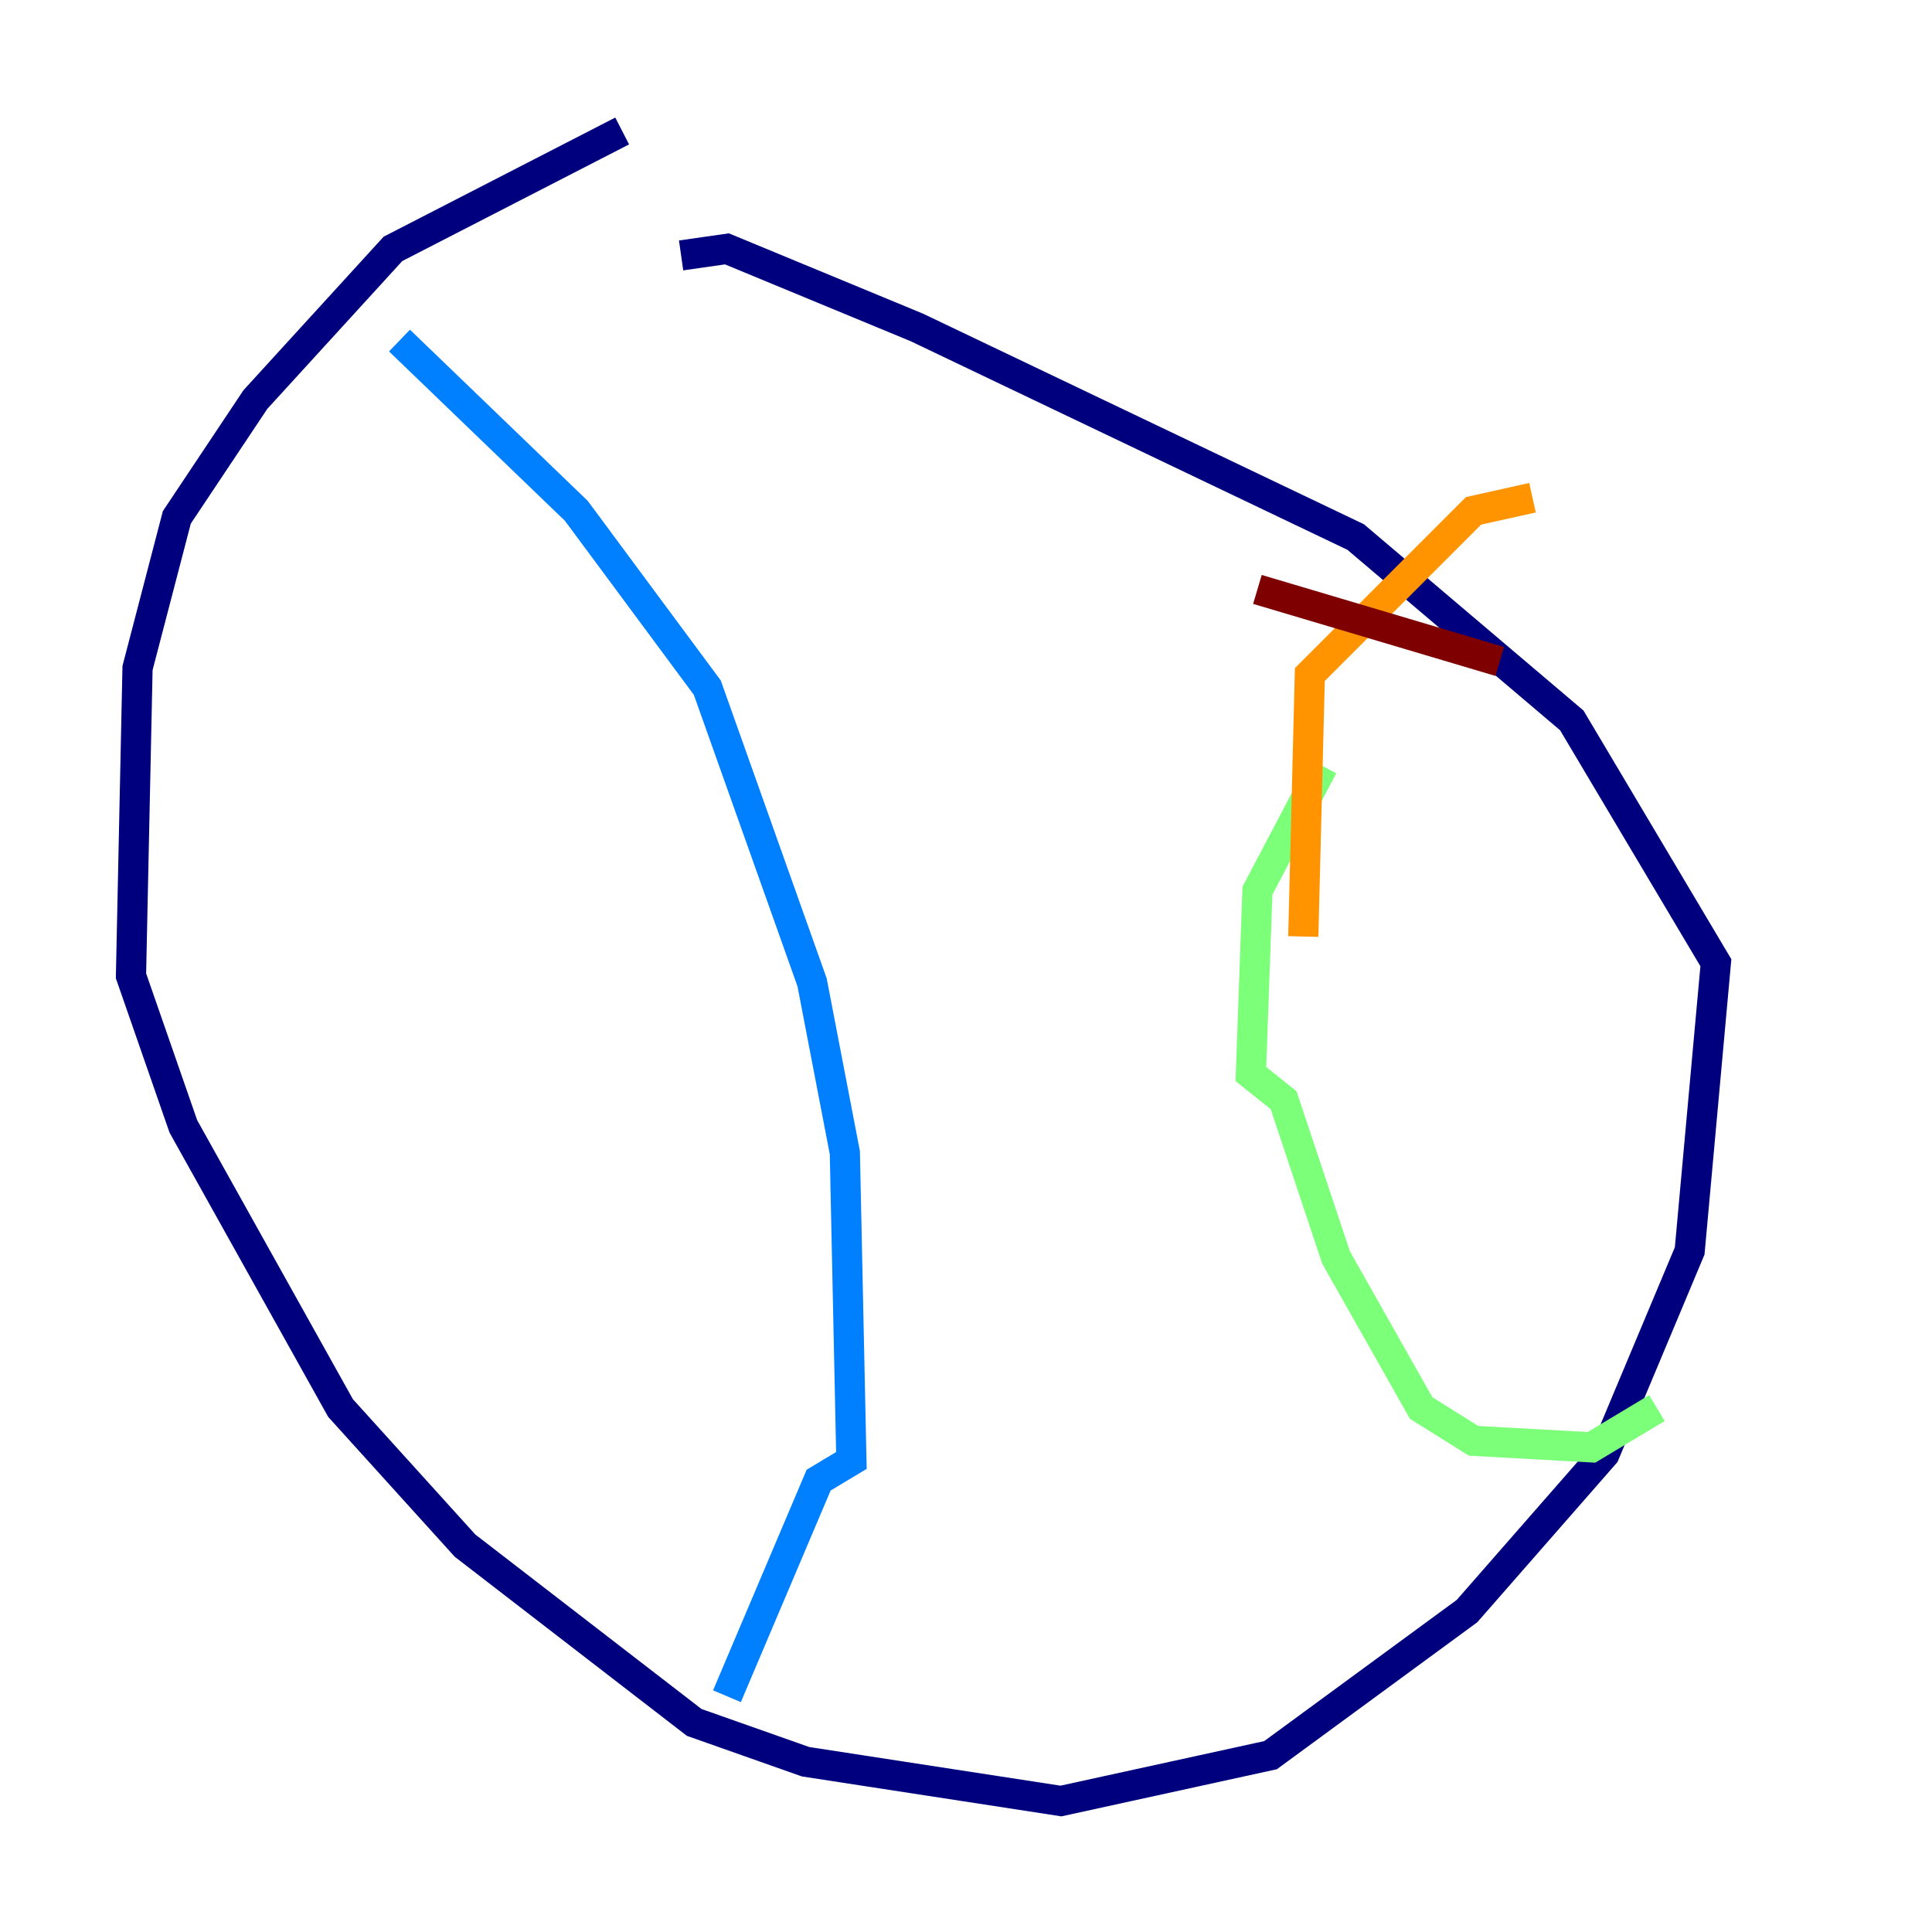 <?xml version="1.0" encoding="utf-8" ?>
<svg baseProfile="tiny" height="128" version="1.2" viewBox="0,0,128,128" width="128" xmlns="http://www.w3.org/2000/svg" xmlns:ev="http://www.w3.org/2001/xml-events" xmlns:xlink="http://www.w3.org/1999/xlink"><defs /><polyline fill="none" points="41.22,8.678 26.034,16.488 16.922,26.468 11.715,34.278 9.112,44.258 8.678,64.651 12.149,74.63 22.563,93.288 30.807,102.4 45.993,114.115 53.37,116.719 70.291,119.322 84.176,116.285 97.193,106.739 106.305,96.325 111.946,82.875 113.681,63.783 104.136,47.729 89.817,35.58 60.746,21.695 48.163,16.488 45.125,16.922" stroke="#00007f" stroke-width="2" /><polyline fill="none" points="26.468,22.563 38.183,33.844 46.861,45.559 53.803,65.085 55.973,76.366 56.407,96.759 54.237,98.061 48.163,112.38" stroke="#0080ff" stroke-width="2" /><polyline fill="none" points="87.647,50.766 83.308,59.01 82.875,71.159 85.044,72.895 88.515,83.308 94.156,93.288 97.627,95.458 105.437,95.891 109.776,93.288" stroke="#7cff79" stroke-width="2" /><polyline fill="none" points="86.346,62.047 86.78,44.691 97.627,33.844 101.532,32.976" stroke="#ff9400" stroke-width="2" /><polyline fill="none" points="83.308,39.051 99.363,43.824" stroke="#7f0000" stroke-width="2" /></svg>